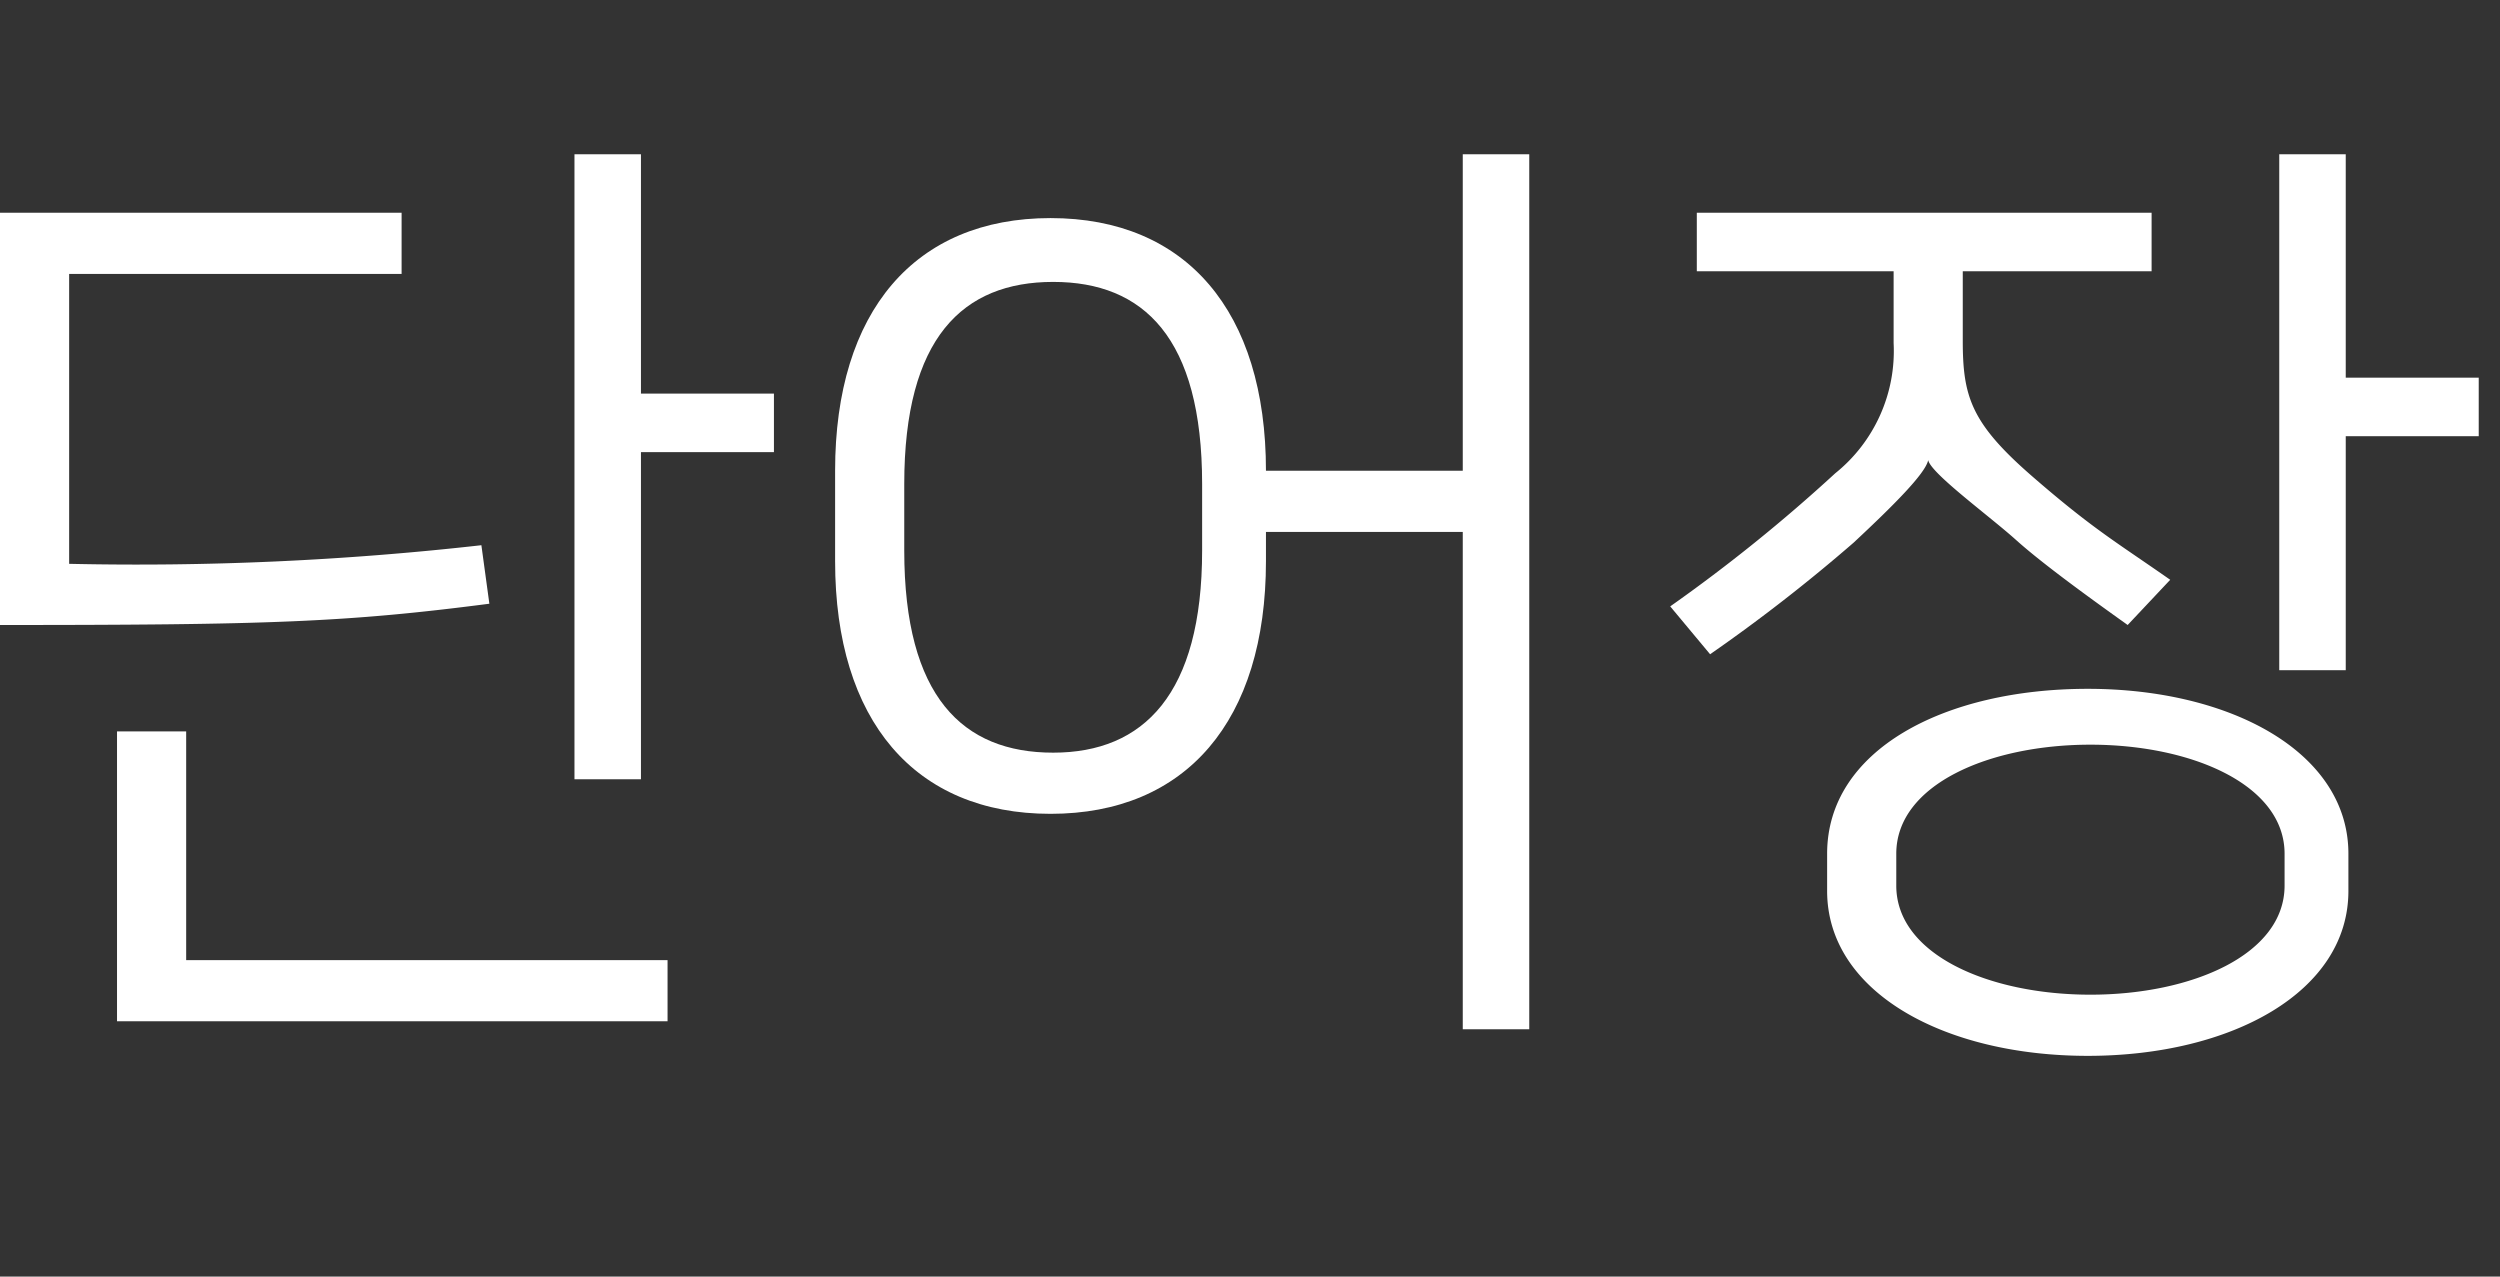 <svg id="Layer_1" data-name="Layer 1" xmlns="http://www.w3.org/2000/svg" width="94" height="48" viewBox="0 0 94 48">
  <rect x="0" y="0" width="94" height="48" fill="#333333" stroke="none"/>
  <title>32_단어장_비활성화</title>
  <g id="Layer_2" data-name="Layer 2">
    <g>
      <path d="M0,8H15.1v2.3H2.6V21.2a115.4,115.4,0,0,0,15.5-.7l0.3,2.2c-5.4.7-8.3,0.8-18.4,0.8V8ZM7,36.1H25.1v2.3H4.4V27.5H7v8.6ZM24.1,14.8h5V17h-5V29.3H21.6V5.8h2.5v9Z" fill="#fff"/>
      <path d="M57.6,38.7H55V20H47.6v1.1c0,6-3,9.5-8.1,9.5s-8.1-3.5-8.1-9.5V17.7c0-6,3-9.5,8.1-9.5s8.1,3.5,8.1,9.5H55V5.8h2.5V38.7h0.1ZM45.2,18.2c0-5.5-2.2-7.6-5.6-7.6S34,12.7,34,18.2v2.5c0,5.5,2.2,7.6,5.6,7.6s5.6-2.2,5.6-7.6V18.2Z" fill="#fff"/>
      <path d="M72.5,17.3c-0.1.5-1.3,1.7-2.8,3.1a63.5,63.5,0,0,1-5.4,4.2l-1.5-1.8a61.5,61.5,0,0,0,6.2-5,5.9,5.9,0,0,0,2.2-4.9V10.2H63.8V8H80.9v2.2H73.8v2.6c0,2.1.3,3.1,2.6,5.1s3.2,2.5,5.2,3.9L80,23.5c-1.4-1-3.2-2.3-4.2-3.2s-3.2-2.5-3.3-3h0ZM88.3,32.1v1.4c0,3.8-4.4,6.2-9.8,6.2s-9.8-2.4-9.8-6.2V32.1c0-3.9,4.4-6.2,9.8-6.2S88.3,28.3,88.3,32.1Zm-2.4,1.2V32.1c0-2.6-3.5-4.1-7.3-4.1s-7.3,1.5-7.3,4.1v1.2c0,2.6,3.5,4.1,7.3,4.1S85.9,35.9,85.9,33.3Zm2.3-19.1h5v2.2h-5v8.8H85.7V5.8h2.5v8.4Z" fill="#fff"/>
    </g>
  </g>
</svg>
